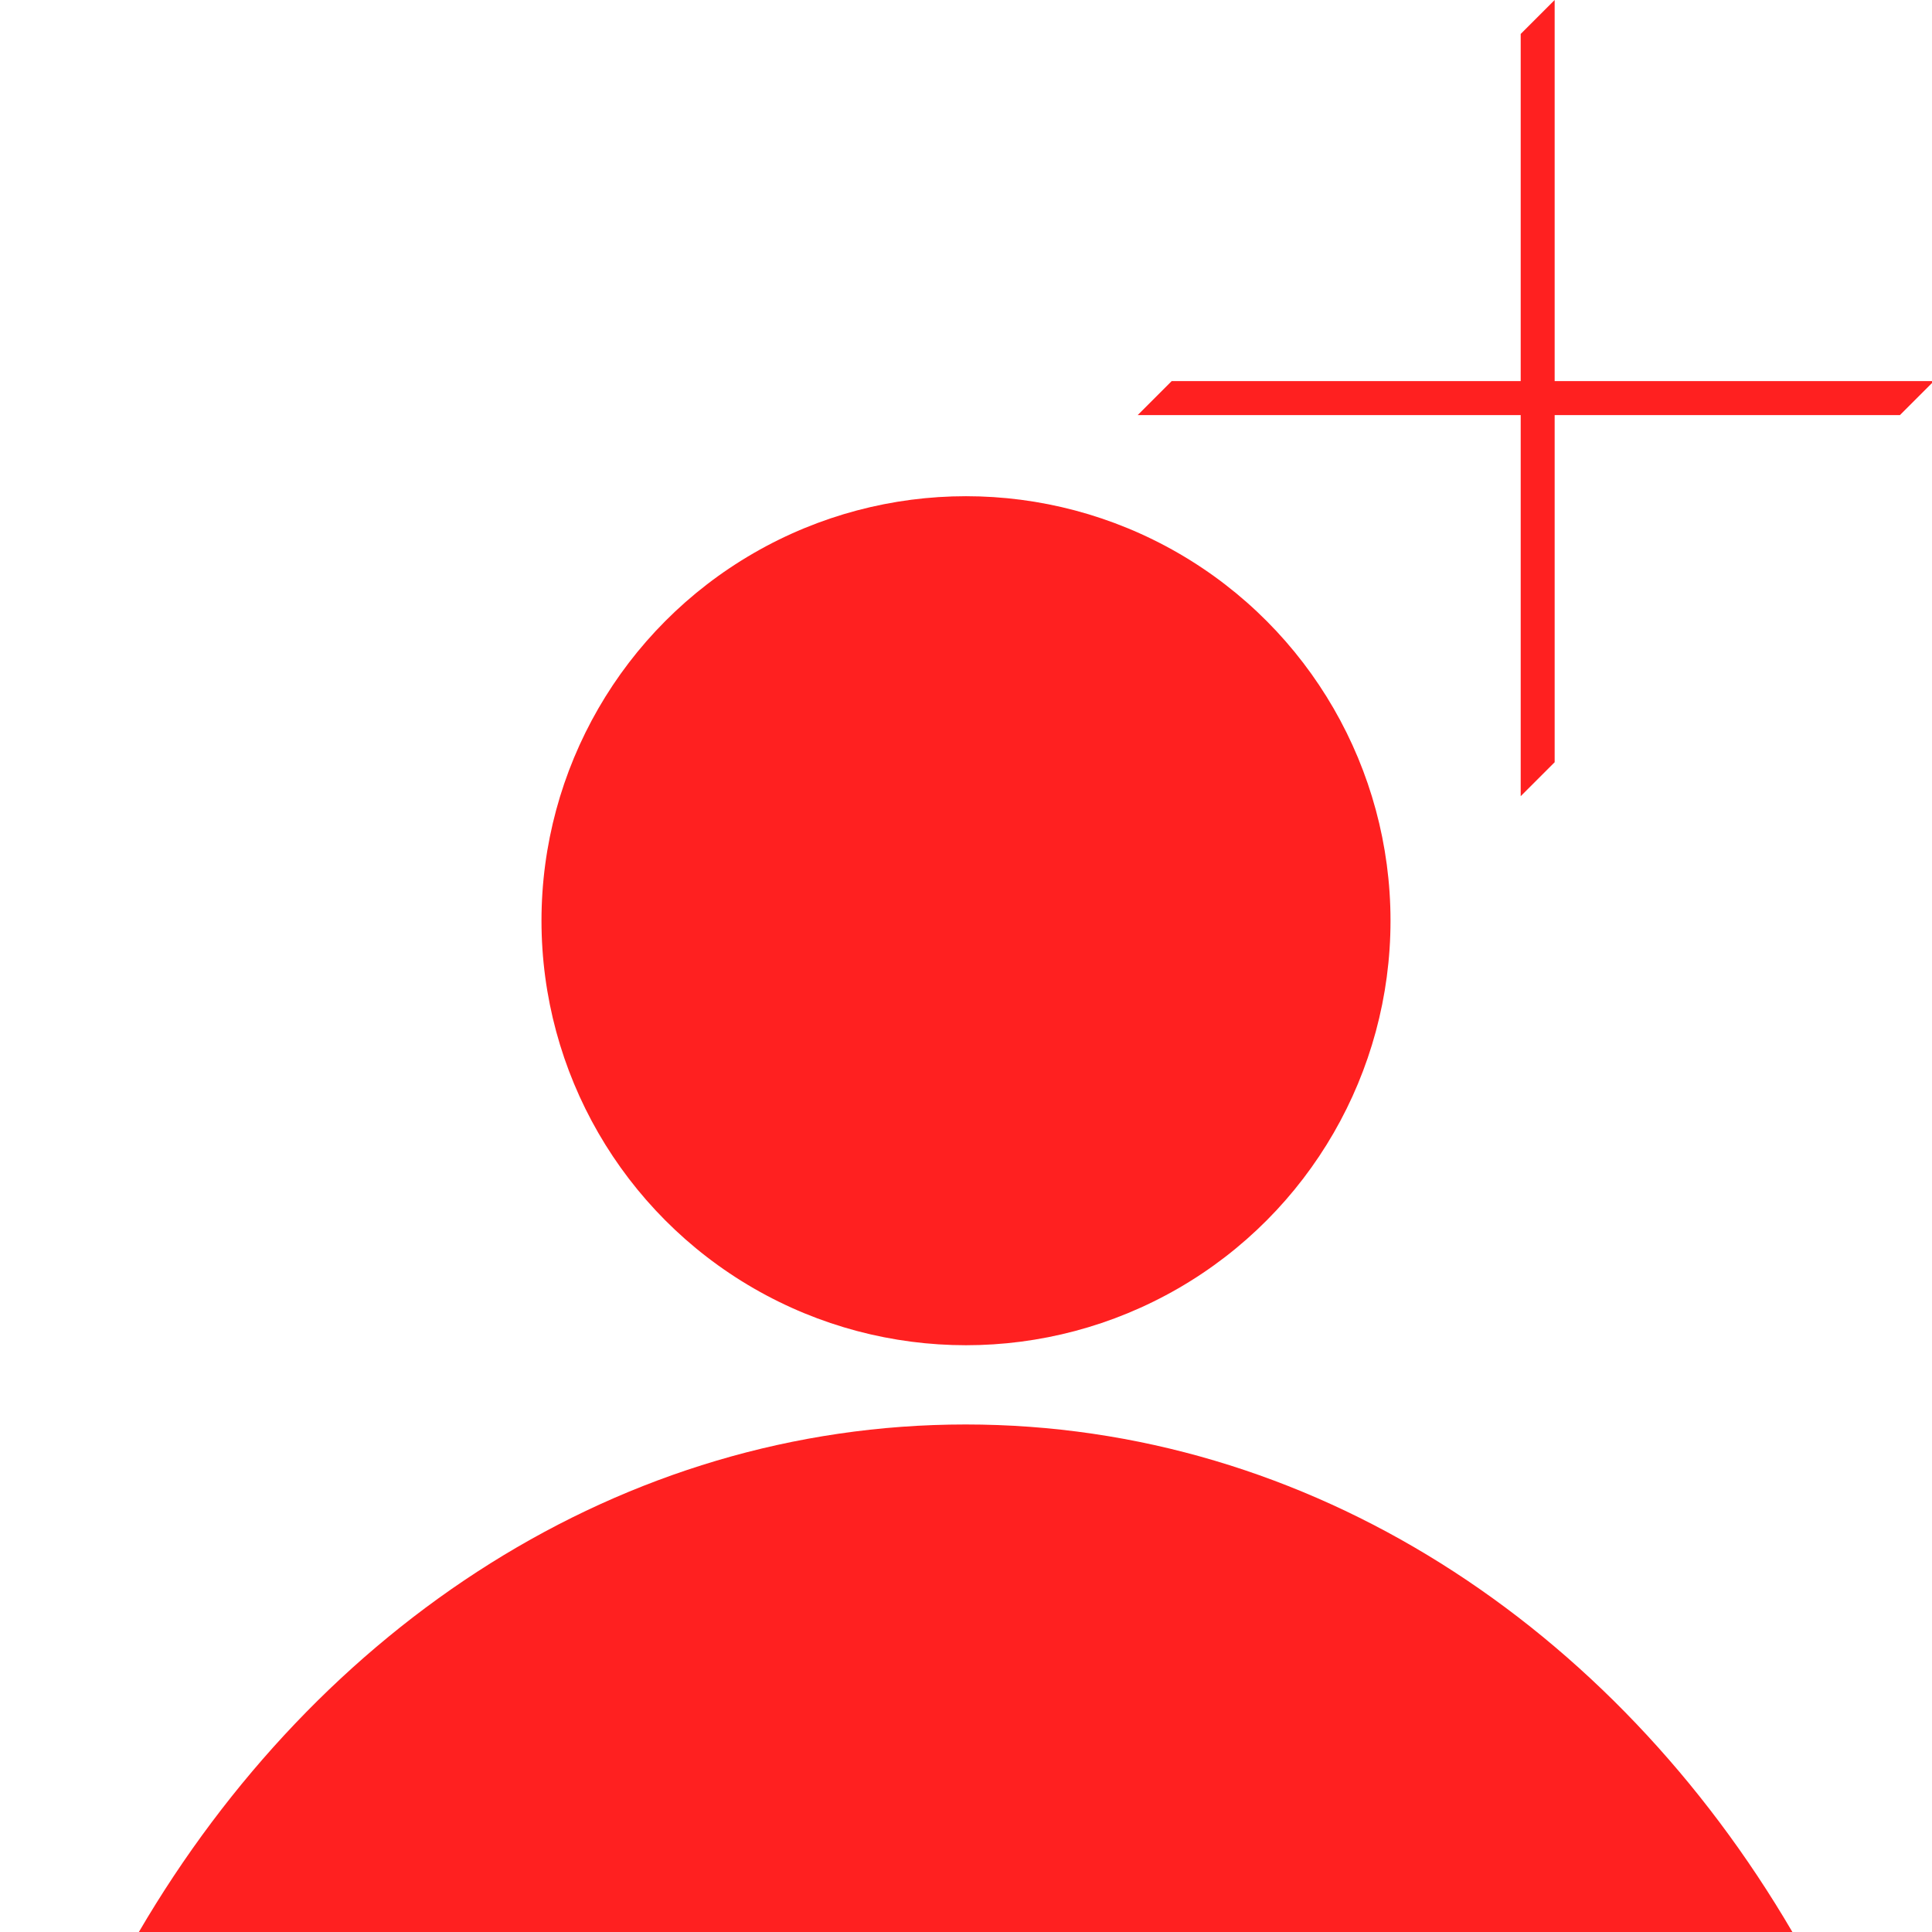 <?xml version="1.0" encoding="utf-8"?>
<!-- Generator: Adobe Illustrator 23.0.5, SVG Export Plug-In . SVG Version: 6.00 Build 0)  -->
<svg version="1.1" id="Layer_1" xmlns="http://www.w3.org/2000/svg" xmlns:xlink="http://www.w3.org/1999/xlink" x="0px" y="0px"
	 viewBox="0 0 512 512" style="enable-background:new 0 0 512 512;" xml:space="preserve">
<style type="text/css">
	.st0{fill:#FF2020;}
</style>
<circle class="st0" cx="256" cy="244" r="112.5"/>
<path class="st0" d="M475,512c-47.5-81.2-127.9-134.5-219.1-134.5S84.3,430.8,36.8,512H475z"/>
<polygon class="st0" points="512.5,101 412,101 412,0 403,9 403,101 310.5,101 301.5,110 403,110 403,211 412,202 412,110 
	503.5,110 "/>
</svg>
